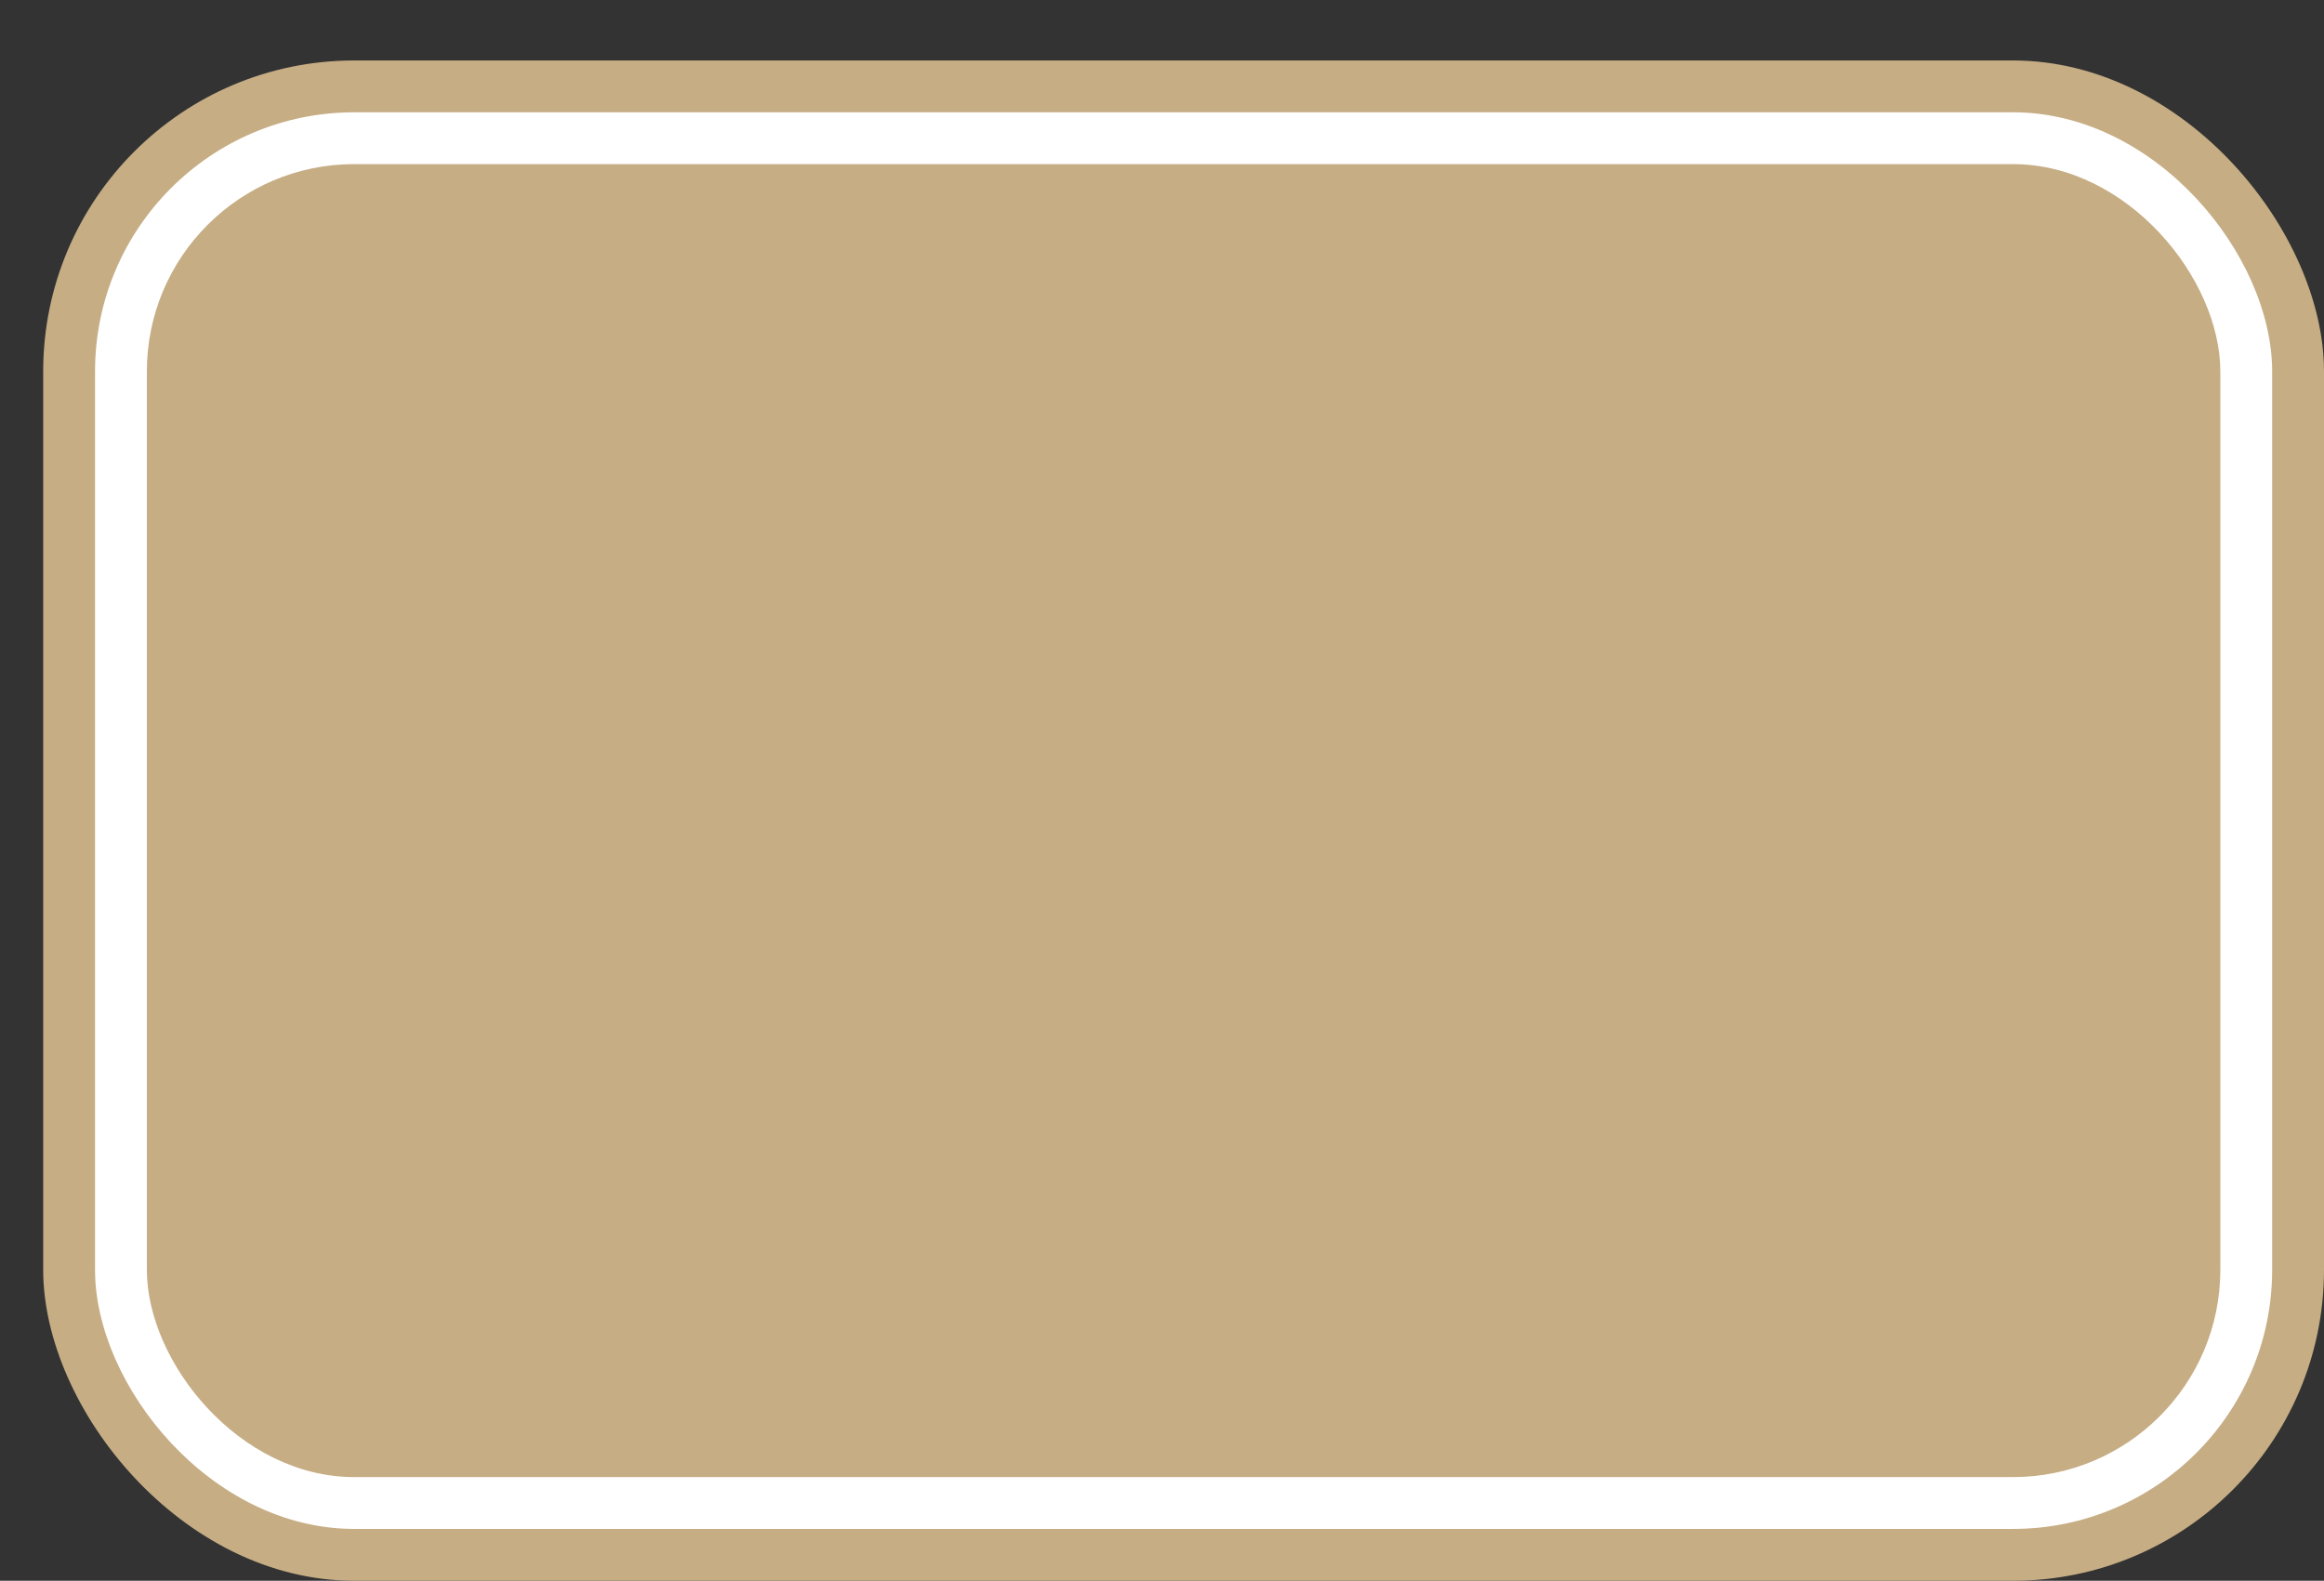 <svg xmlns='http://www.w3.org/2000/svg' width='100%' height='100%' viewBox='0 0 67.25 45.75'>
<rect x="0" y="0" width="67.25" height="45.75" fill="#333333" stroke="none"/>
<rect x='1.25' y='1.75' height='44' width='66' rx='9' fill='#c6ad84'/>
<rect x='2.75' y='3.25' height='41.0' width='63.0' rx='7.5' fill='white'/>
<rect x='4.25' y='4.75' height='38.0' width='60.0' rx='6.0' fill='#c6ad84'/>
</svg>
